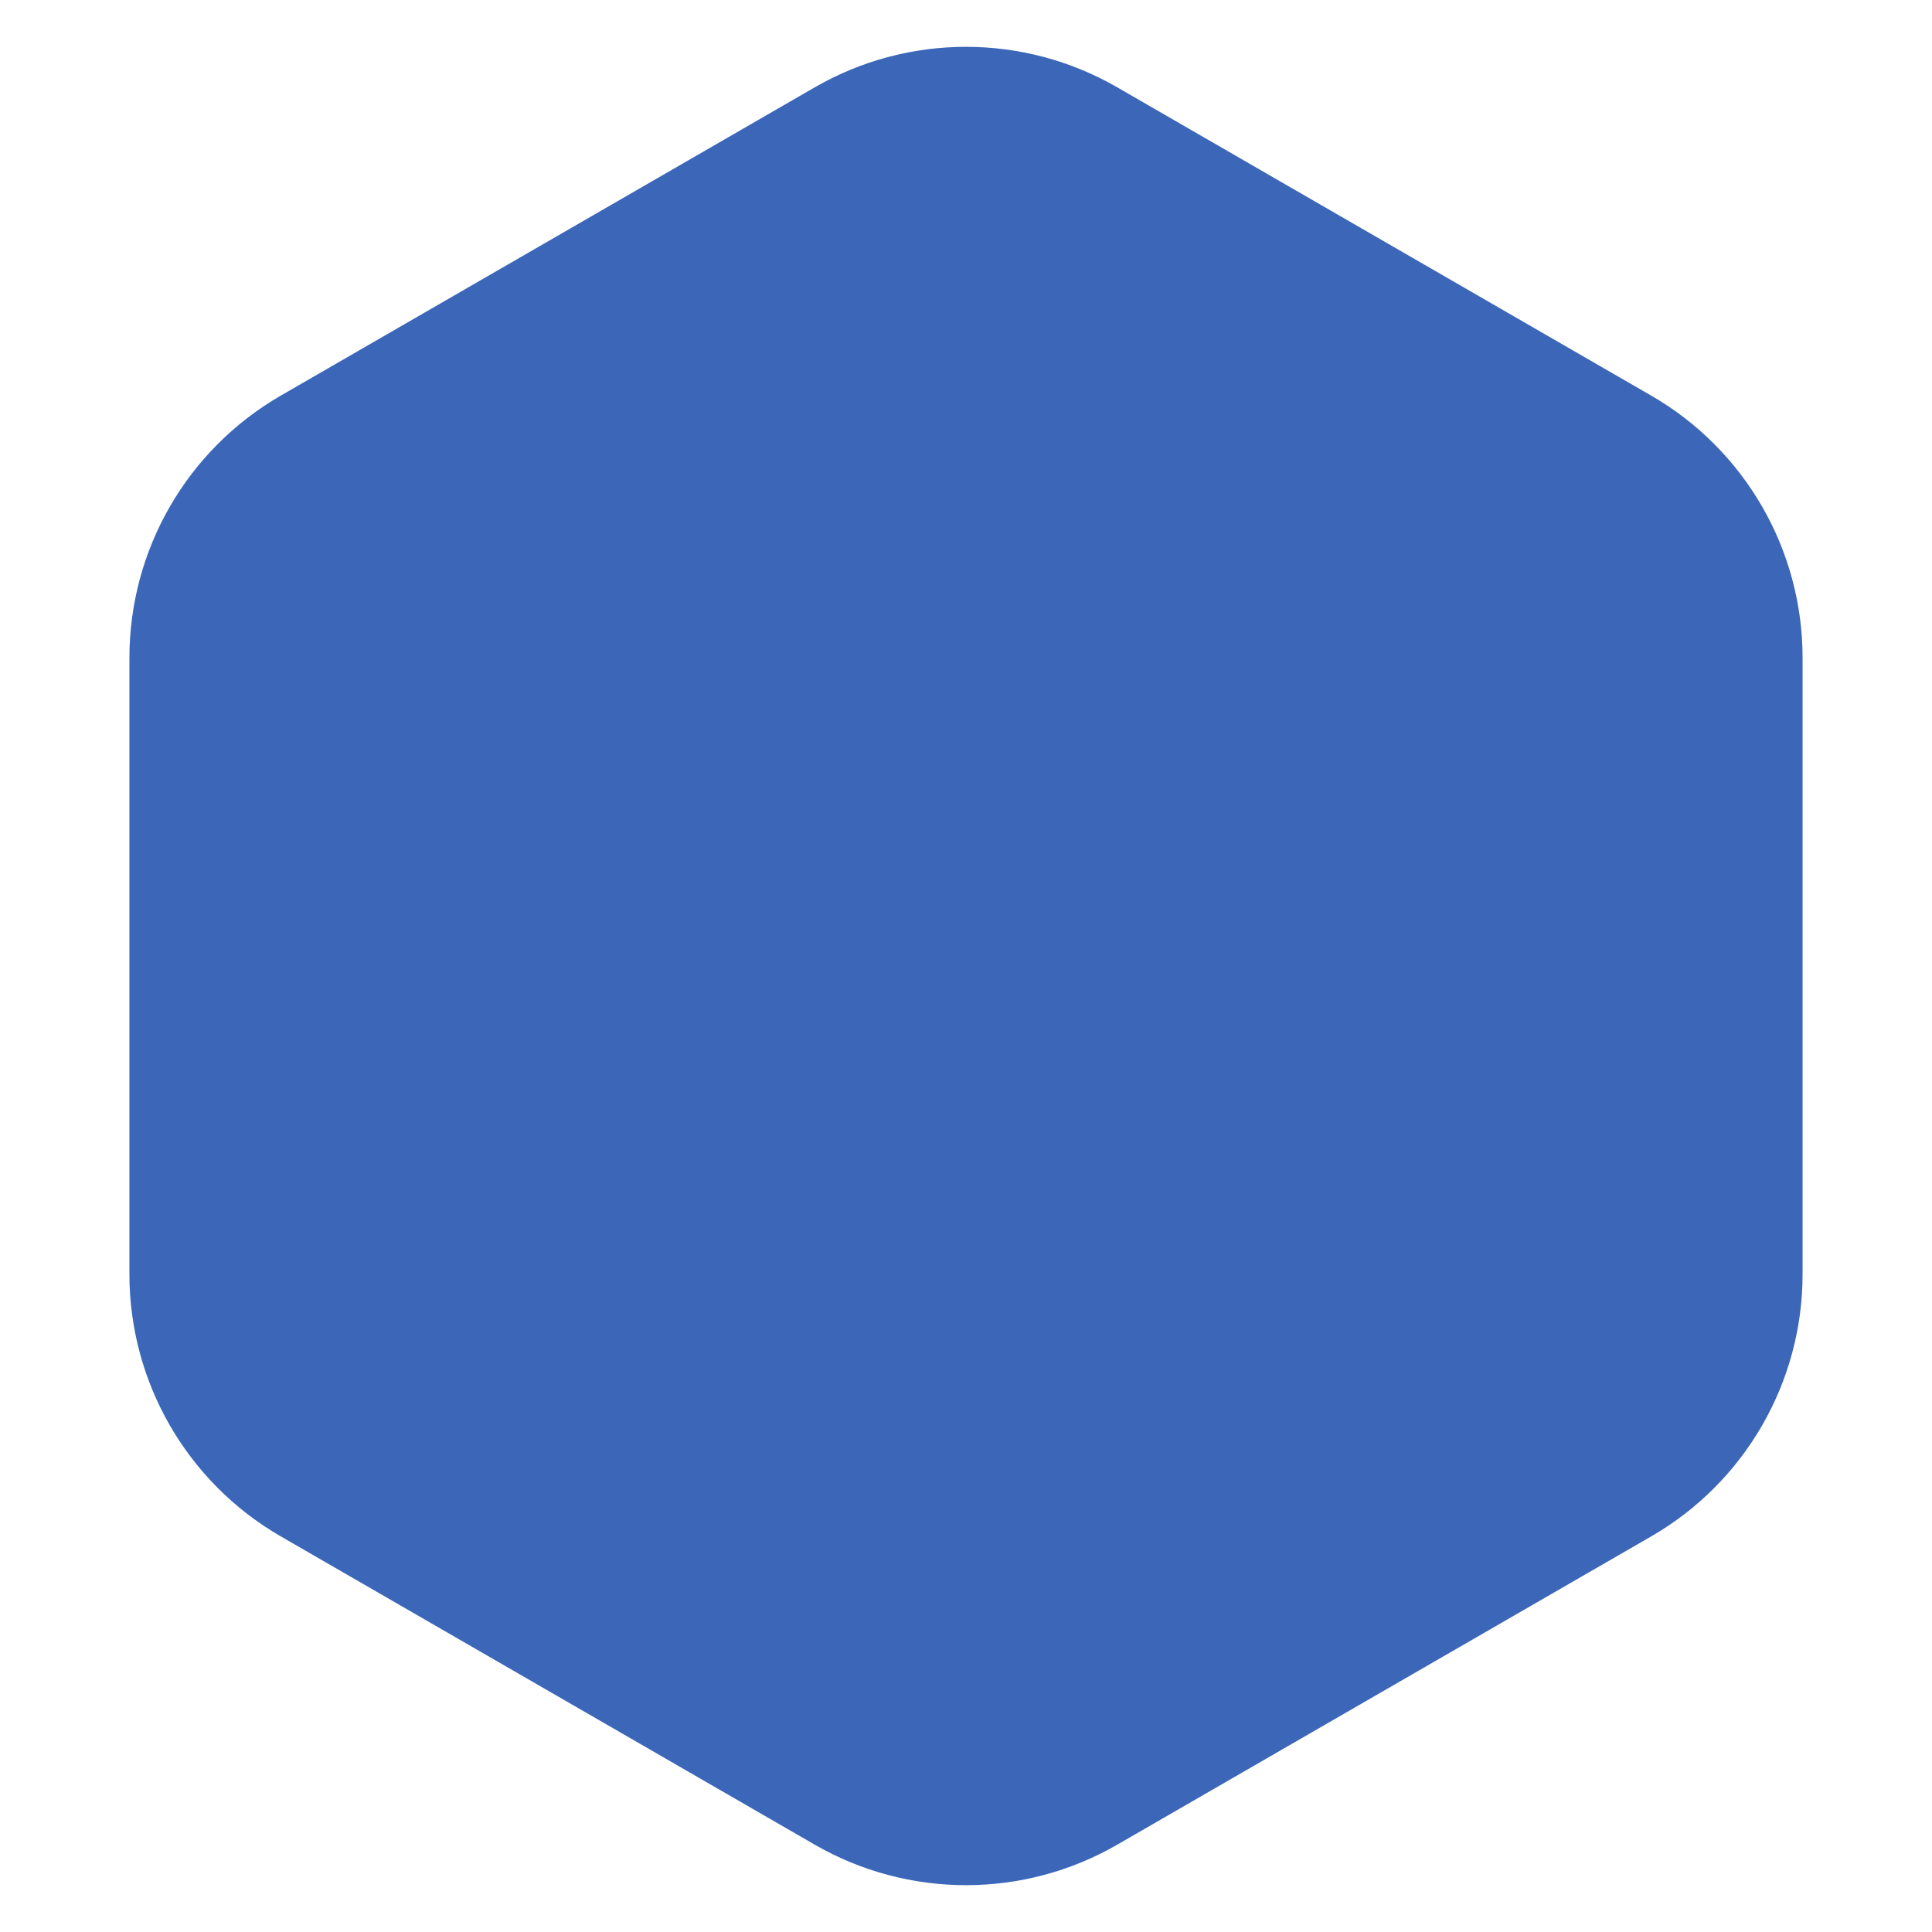 <svg xmlns="http://www.w3.org/2000/svg" width="383" height="383" fill="none" viewBox="0 0 383 383"><path fill="#3c67b8" d="M161.5 17.32C180.064 6.603 202.936 6.603 221.5 17.32L327.344 78.43C345.908 89.147 357.344 108.955 357.344 130.391V252.609C357.344 274.045 345.908 293.853 327.344 304.571L221.5 365.679C202.936 376.397 180.064 376.397 161.5 365.679L55.656 304.571C37.092 293.853 25.656 274.045 25.656 252.609V130.391C25.656 108.955 37.092 89.147 55.656 78.43L161.5 17.32Z" class="rotate"/></svg>